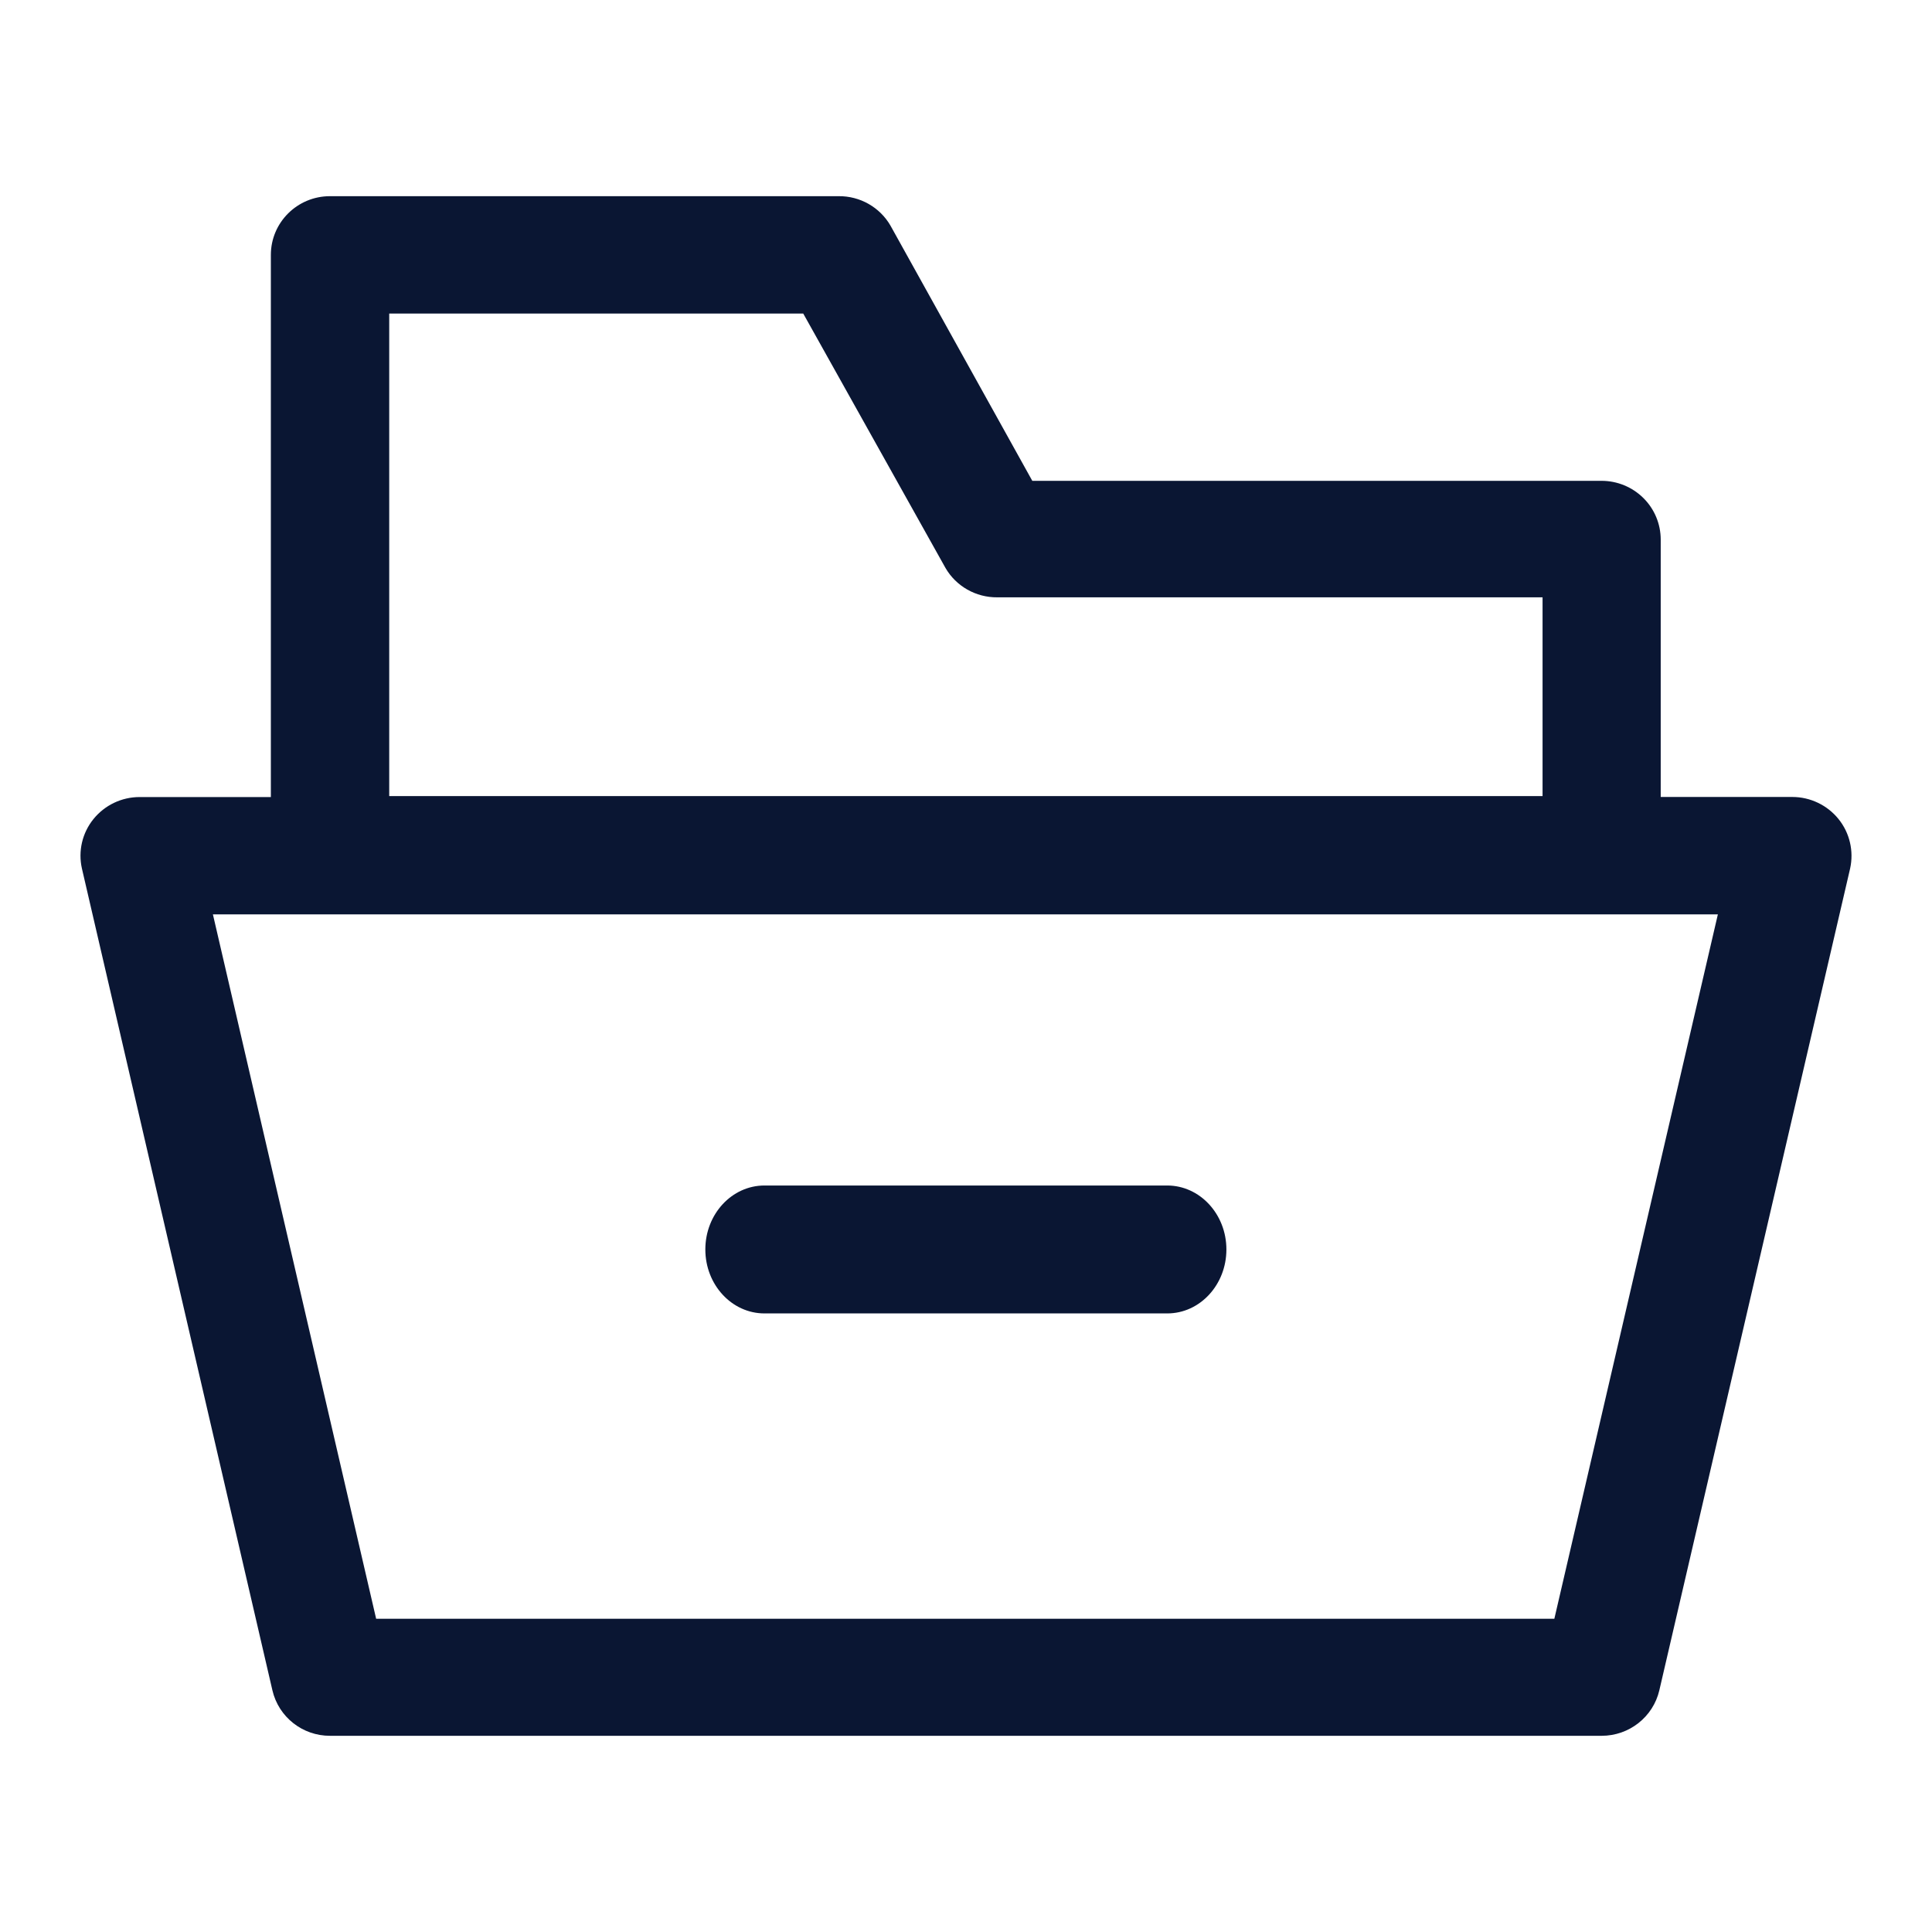 <?xml version="1.0" encoding="iso-8859-1"?>
<!-- Generator: Adobe Illustrator 23.0.1, SVG Export Plug-In . SVG Version: 6.00 Build 0)  -->
<svg version="1.1" id="&#x56FE;&#x5C42;_1" xmlns="http://www.w3.org/2000/svg" xmlns:xlink="http://www.w3.org/1999/xlink" x="0px"
	 y="0px" viewBox="0 0 96 96" style="enable-background:new 0 0 96 96;" xml:space="preserve">
<title>cc/icon_Ã¦ÂÂÃ¤Â»Â¶Ã¥ÂÂ¨Ã¥Â­Â</title>
<desc>Created with Sketch.</desc>
<g>
	<path id="Fill-1" style="fill-rule:evenodd;clip-rule:evenodd;fill:#0A1633;" d="M91.354,40.696
		c-0.557-0.689-1.403-1.095-2.293-1.095H82.52v-12.79c0-0.772-0.308-1.516-0.86-2.063c-0.552-0.548-1.3-0.856-2.078-0.856H51.294
		l-7.05-12.687c-0.528-0.909-1.511-1.467-2.572-1.457H16.397c-1.623,0-2.938,1.305-2.938,2.919v26.938H6.936
		c-0.895,0-1.736,0.406-2.293,1.095c-0.557,0.689-0.768,1.594-0.572,2.459l9.465,40.833c0.308,1.325,1.496,2.264,2.865,2.259h63.185
		c1.369,0,2.557-0.939,2.865-2.259l9.48-40.833C92.122,42.295,91.912,41.385,91.354,40.696z M19.34,15.581h20.573l7.069,12.643
		c0.528,0.909,1.511,1.467,2.572,1.457h27.095v9.876H19.34V15.581z M77.235,80.434H18.69l-8.111-35H85.36L77.235,80.434z"/>
	<path id="Fill-3" style="fill-rule:evenodd;clip-rule:evenodd;fill:#0A1633;" d="M57.997,58.907H37.986
		c-1.623,0-2.938,1.423-2.938,3.178s1.315,3.178,2.938,3.178h20.015c1.623,0,2.938-1.423,2.938-3.178S59.62,58.907,57.997,58.907z"
		/>
</g>
</svg>
